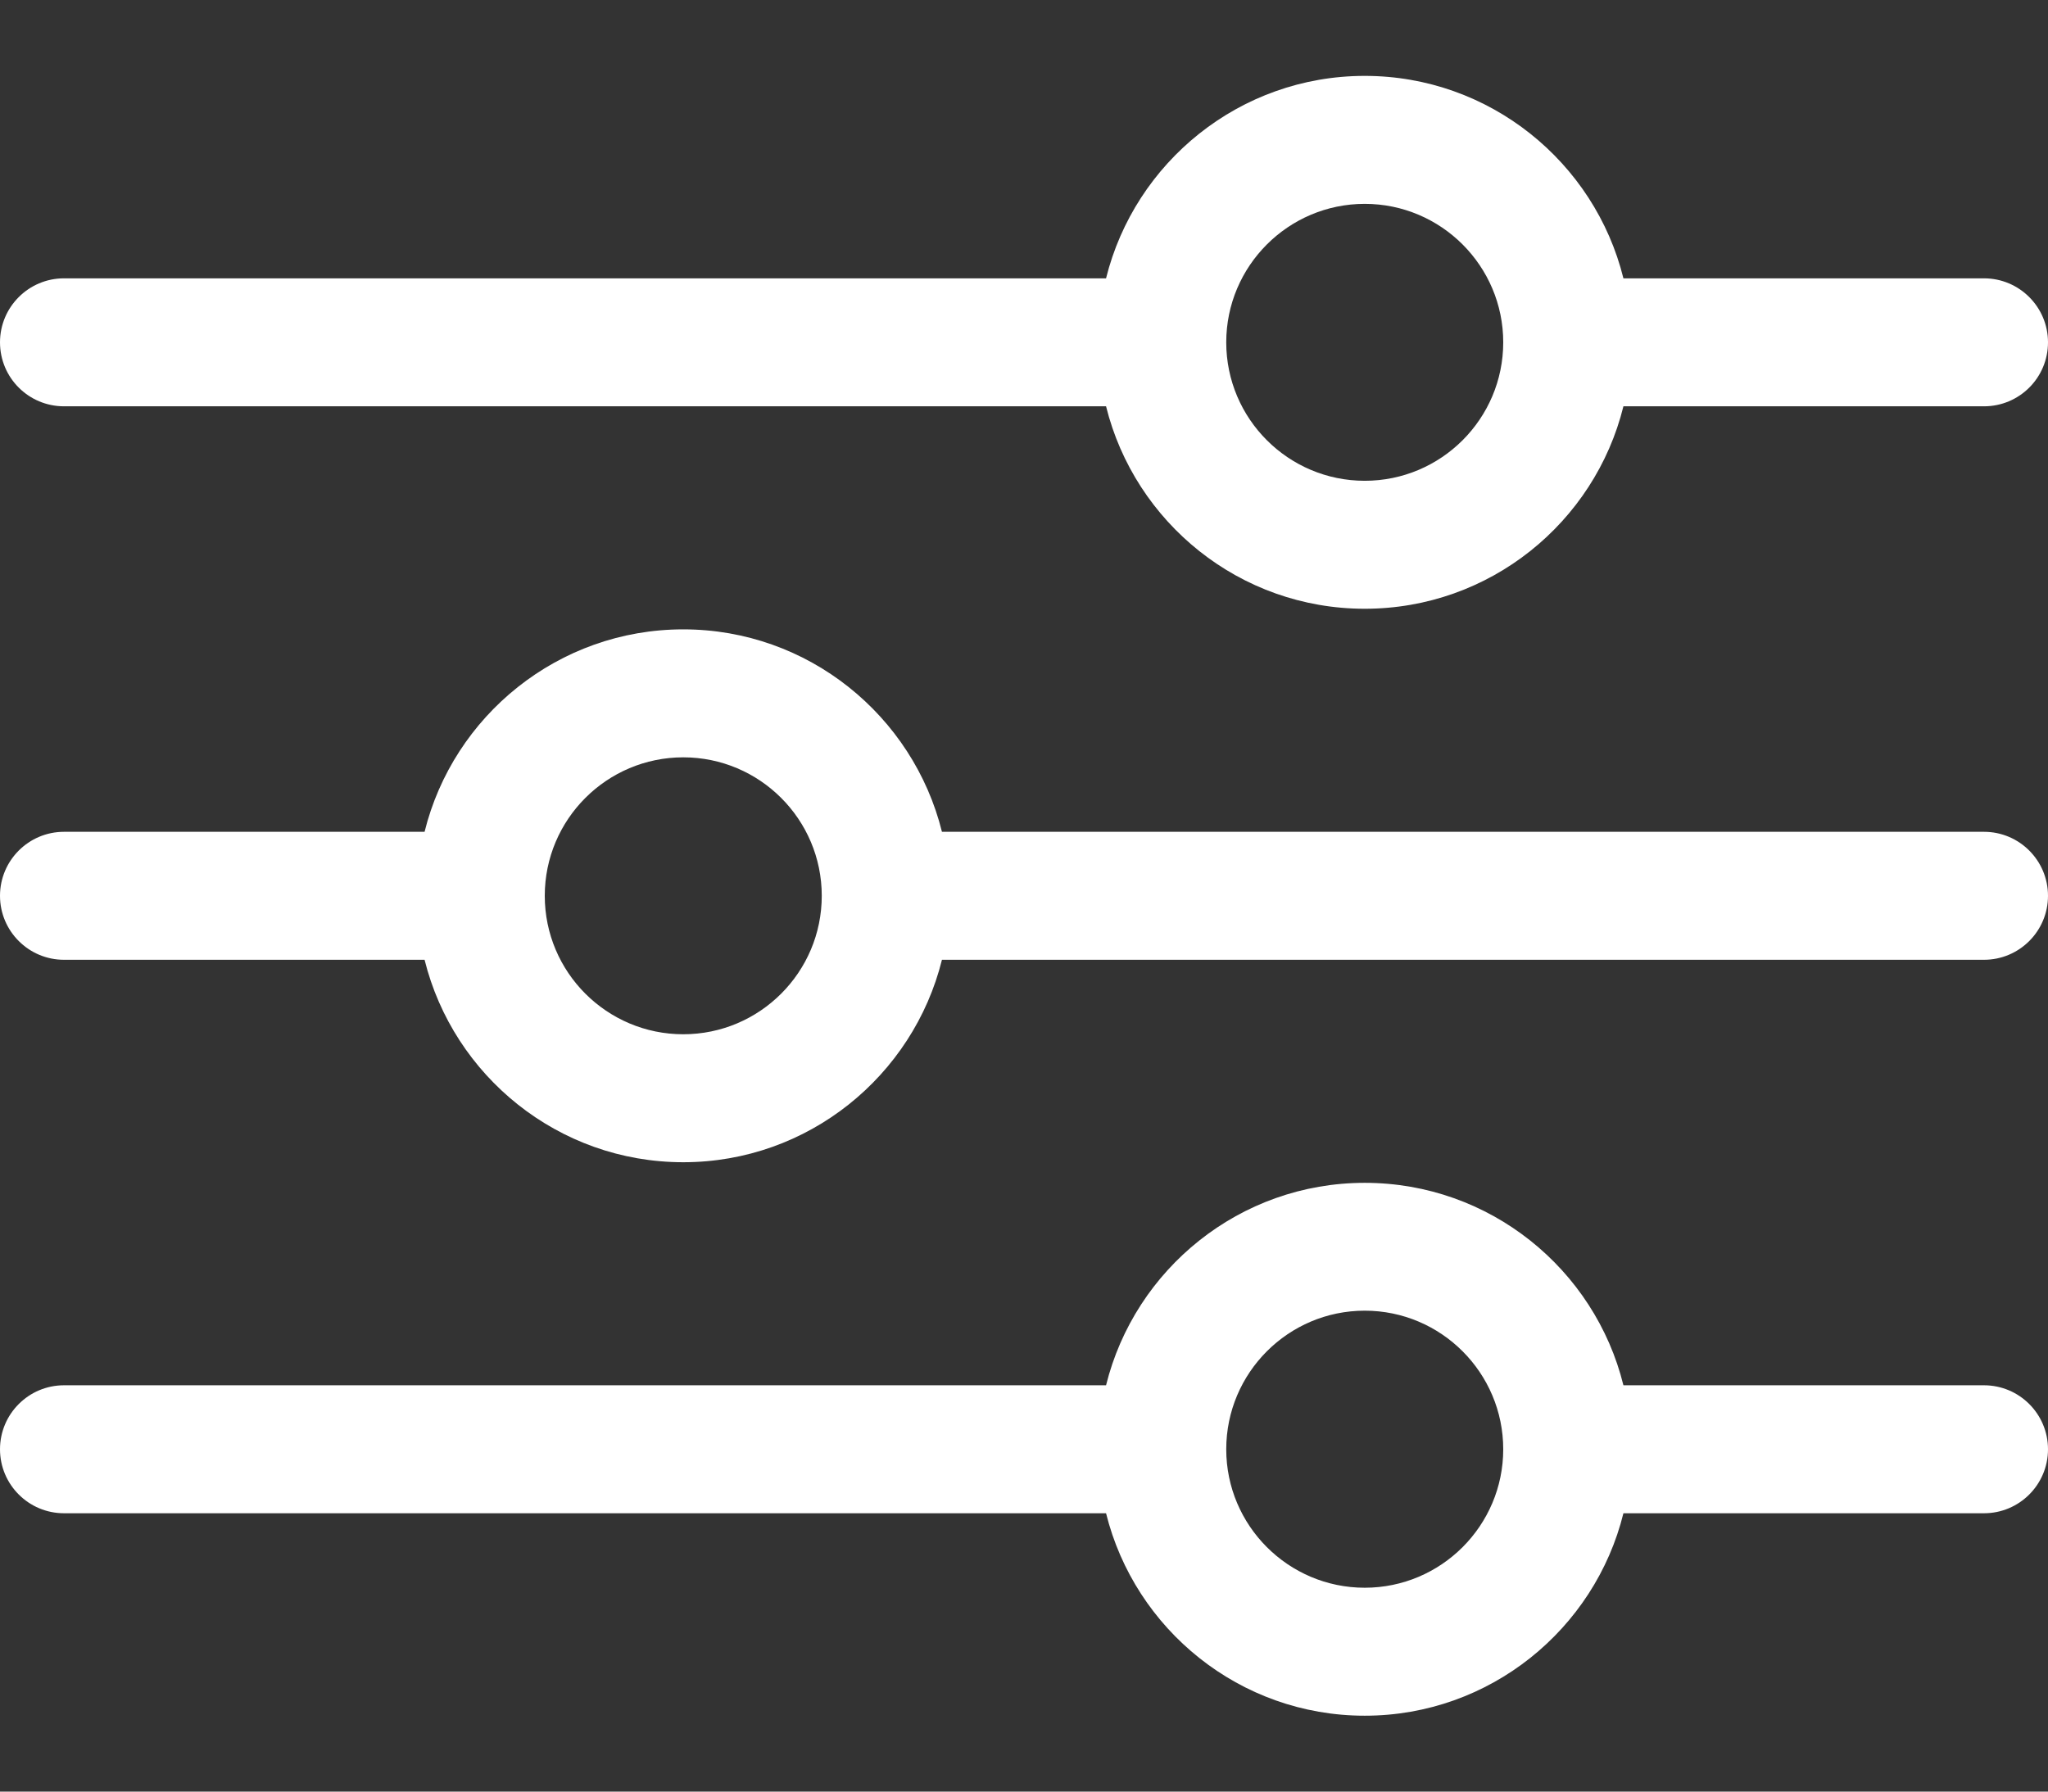<svg fill="#B67659" width="16" height="14" viewBox="0 0 16 14" xmlns="http://www.w3.org/2000/svg">
<rect x="0" y="0" width="16" height="14" fill="#333333" stroke="none"/>
<path d="M0.5 3.175H8.641C8.866 4.083 9.686 4.757 10.662 4.757C11.638 4.757 12.459 4.083 12.683 3.175H15.5C15.776 3.175 16 2.952 16 2.675C16 2.399 15.776 2.175 15.5 2.175H12.683C12.459 1.268 11.638 0.593 10.662 0.593C9.686 0.593 8.866 1.268 8.641 2.175H0.5C0.224 2.175 0 2.399 0 2.675C0 2.952 0.224 3.175 0.5 3.175ZM10.662 1.593C11.259 1.593 11.744 2.079 11.744 2.675C11.744 3.272 11.259 3.757 10.662 3.757C10.065 3.757 9.58 3.272 9.58 2.675C9.58 2.079 10.065 1.593 10.662 1.593ZM0.5 7.5H3.317C3.542 8.407 4.362 9.082 5.338 9.082C6.314 9.082 7.134 8.407 7.359 7.5H15.5C15.776 7.5 16 7.276 16 7C16 6.724 15.776 6.5 15.5 6.5H7.359C7.134 5.593 6.314 4.918 5.338 4.918C4.362 4.918 3.541 5.593 3.317 6.5H0.5C0.224 6.5 0 6.724 0 7C0 7.276 0.224 7.5 0.5 7.5ZM5.338 5.918C5.935 5.918 6.42 6.403 6.42 7C6.42 7.597 5.935 8.082 5.338 8.082C4.741 8.082 4.256 7.597 4.256 7C4.256 6.403 4.741 5.918 5.338 5.918ZM15.5 10.825H12.683C12.459 9.917 11.638 9.243 10.662 9.243C9.686 9.243 8.866 9.917 8.641 10.825H0.5C0.224 10.825 0 11.049 0 11.325C0 11.601 0.224 11.825 0.5 11.825H8.641C8.866 12.732 9.686 13.407 10.662 13.407C11.638 13.407 12.459 12.732 12.683 11.825H15.5C15.776 11.825 16 11.601 16 11.325C16 11.049 15.776 10.825 15.5 10.825ZM10.662 12.407C10.065 12.407 9.58 11.921 9.58 11.325C9.58 10.728 10.065 10.242 10.662 10.242C11.259 10.242 11.744 10.728 11.744 11.325C11.744 11.921 11.259 12.407 10.662 12.407Z" fill="white"/>
</svg>
